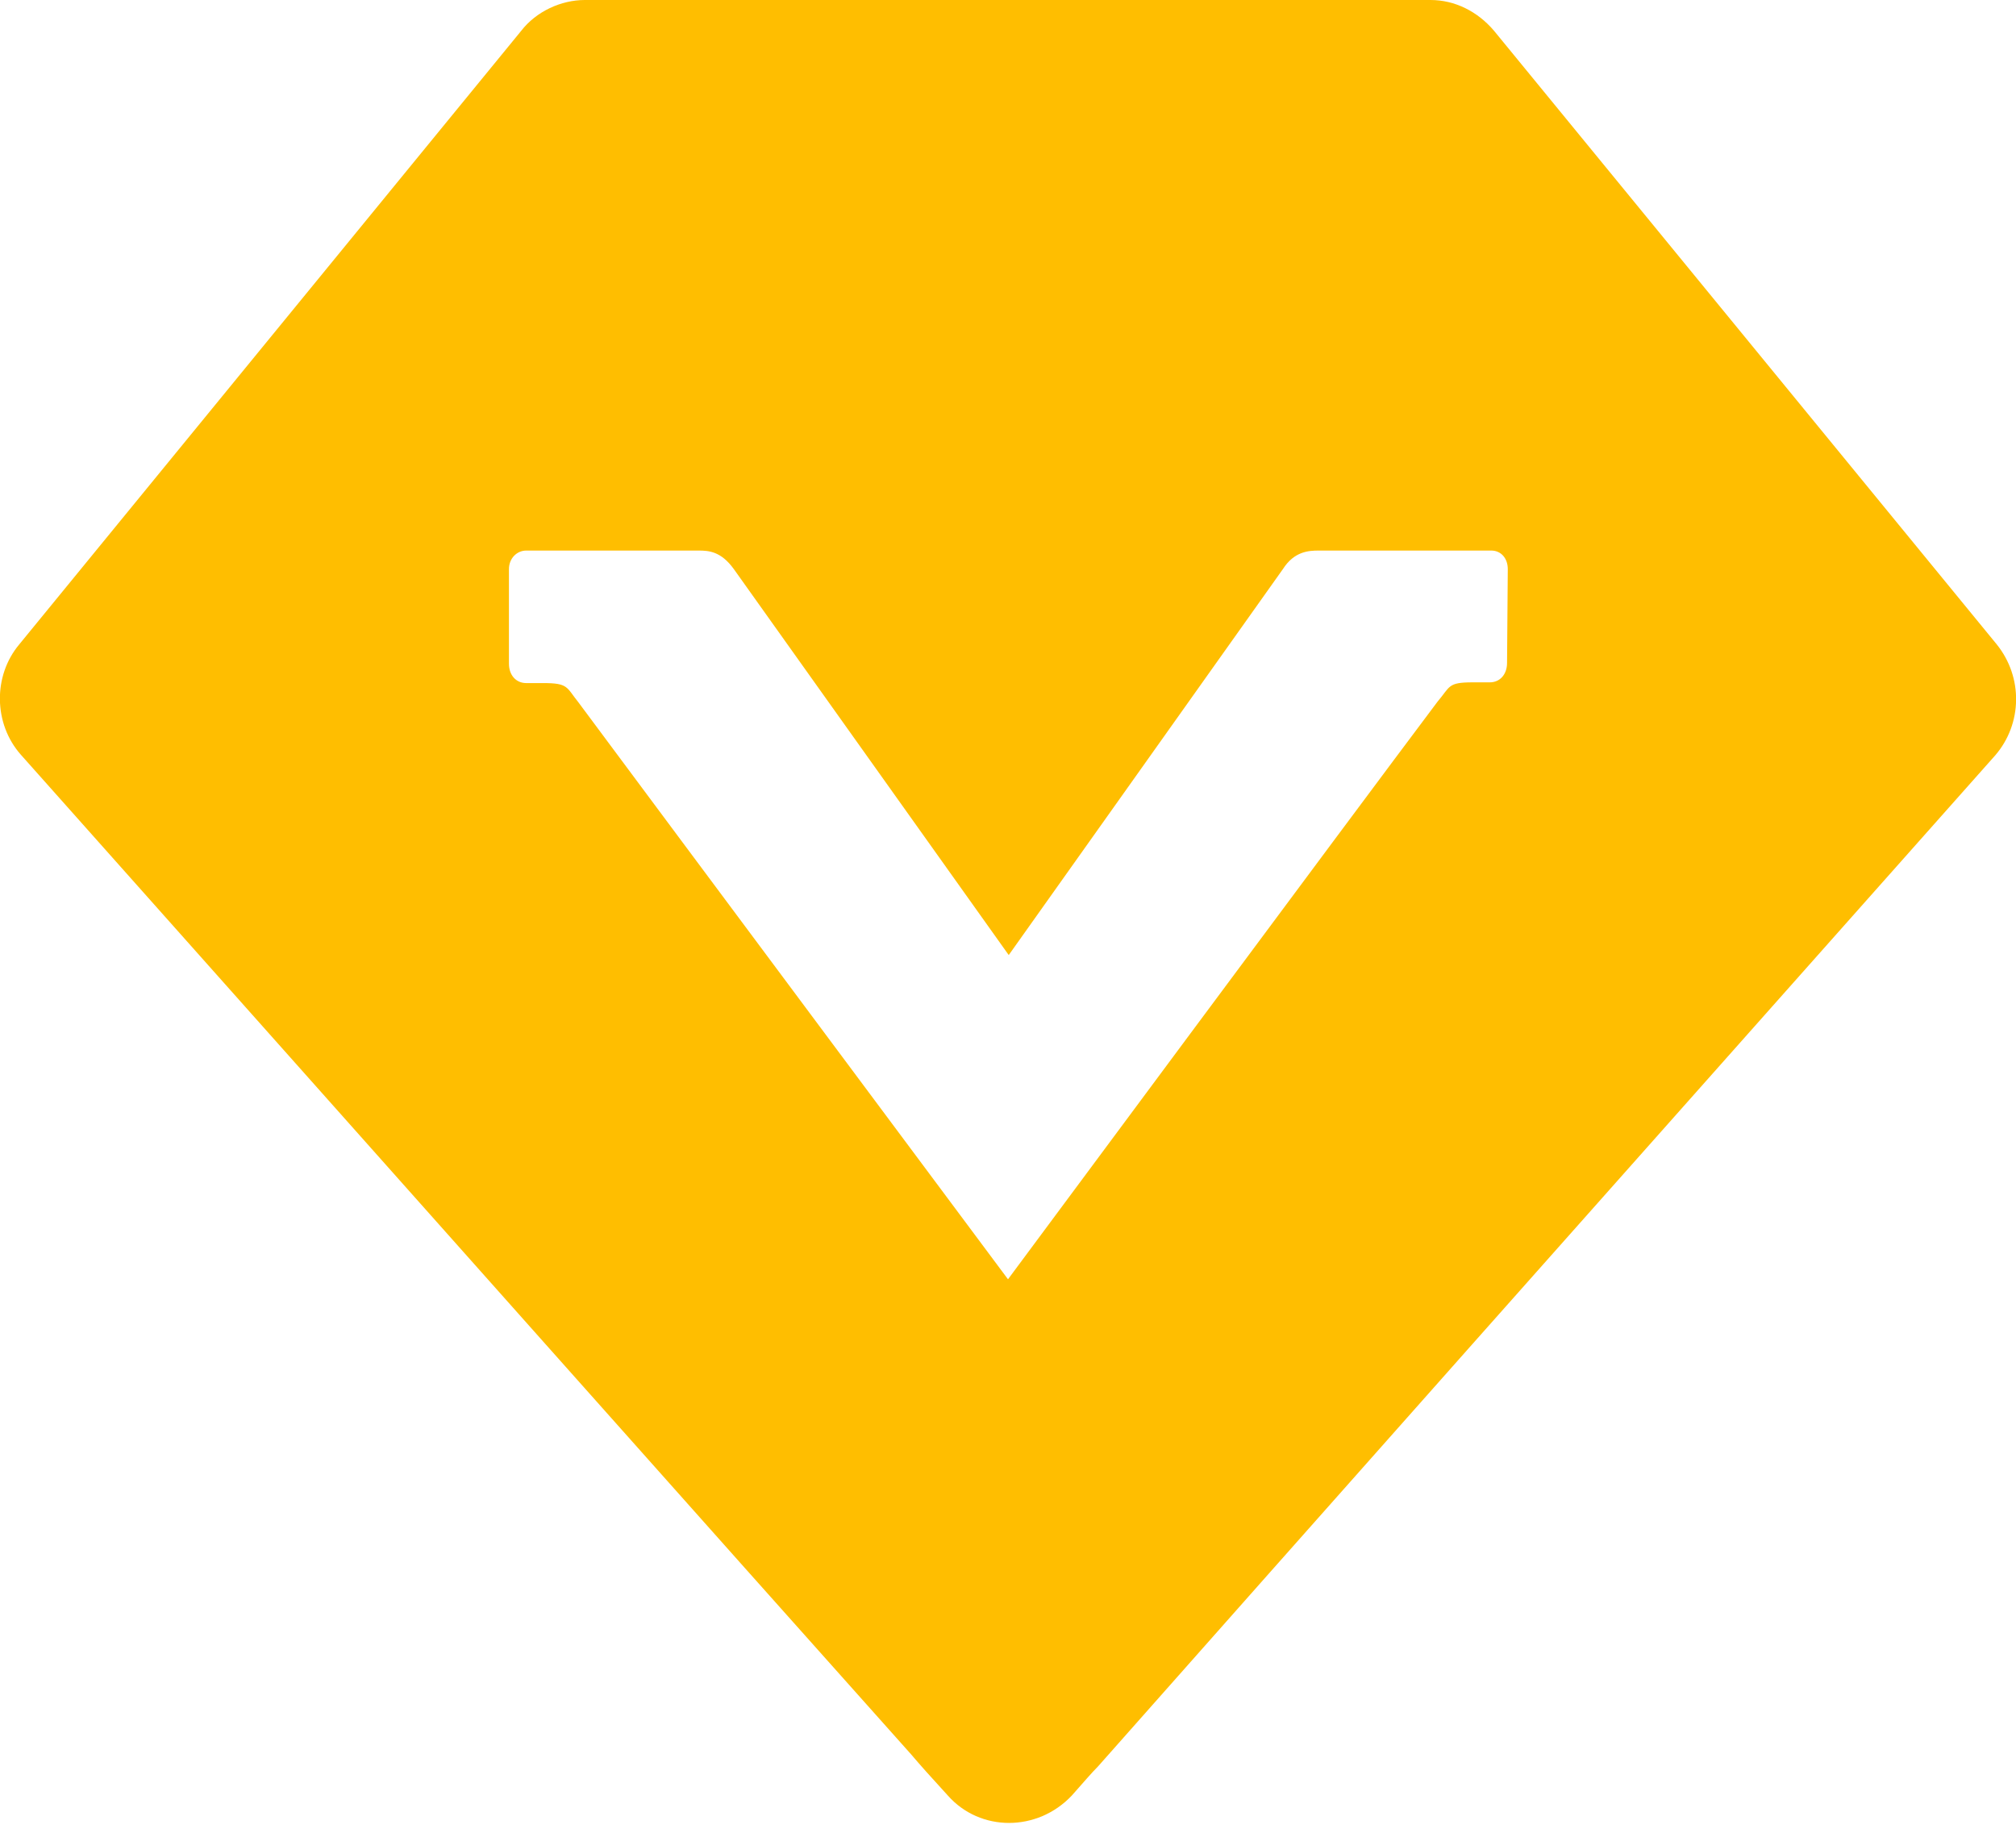 <?xml version="1.0" encoding="UTF-8"?>
<svg xmlns="http://www.w3.org/2000/svg" xmlns:xlink="http://www.w3.org/1999/xlink" width="11" height="10" viewBox="0 0 11 10">
<path fill-rule="nonzero" fill="rgb(100%, 74.51%, 0%)" fill-opacity="1" d="M 10.895 3.516 L 8.152 0.168 C 8.062 0.062 7.938 0 7.805 0 L 3.191 0 C 3.062 0 2.926 0.062 2.844 0.168 L 0.105 3.516 C -0.039 3.688 -0.035 3.949 0.113 4.117 C 2.273 6.543 3.891 8.363 4.973 9.574 C 5.016 9.625 5.082 9.699 5.172 9.797 C 5.348 9.996 5.66 9.996 5.848 9.797 C 5.91 9.727 5.957 9.672 5.992 9.637 C 7.078 8.41 8.711 6.57 10.887 4.121 C 11.035 3.949 11.039 3.695 10.895 3.516 Z M 8.223 3.617 C 8.223 3.68 8.184 3.723 8.129 3.723 L 8.035 3.723 C 7.898 3.723 7.914 3.746 7.844 3.828 C 7.371 4.457 5.5 6.98 5.5 6.98 C 5.5 6.98 3.629 4.469 3.156 3.832 C 3.09 3.75 3.102 3.727 2.965 3.727 L 2.871 3.727 C 2.816 3.727 2.777 3.684 2.777 3.621 L 2.777 3.105 C 2.777 3.047 2.82 3.004 2.871 3.004 L 3.812 3.004 C 3.867 3.004 3.934 3.008 4.004 3.105 L 5.504 5.211 L 7 3.105 C 7.062 3.008 7.141 3.004 7.195 3.004 L 8.137 3.004 C 8.191 3.004 8.227 3.047 8.227 3.105 Z M 8.223 3.617 "/>
</svg>
